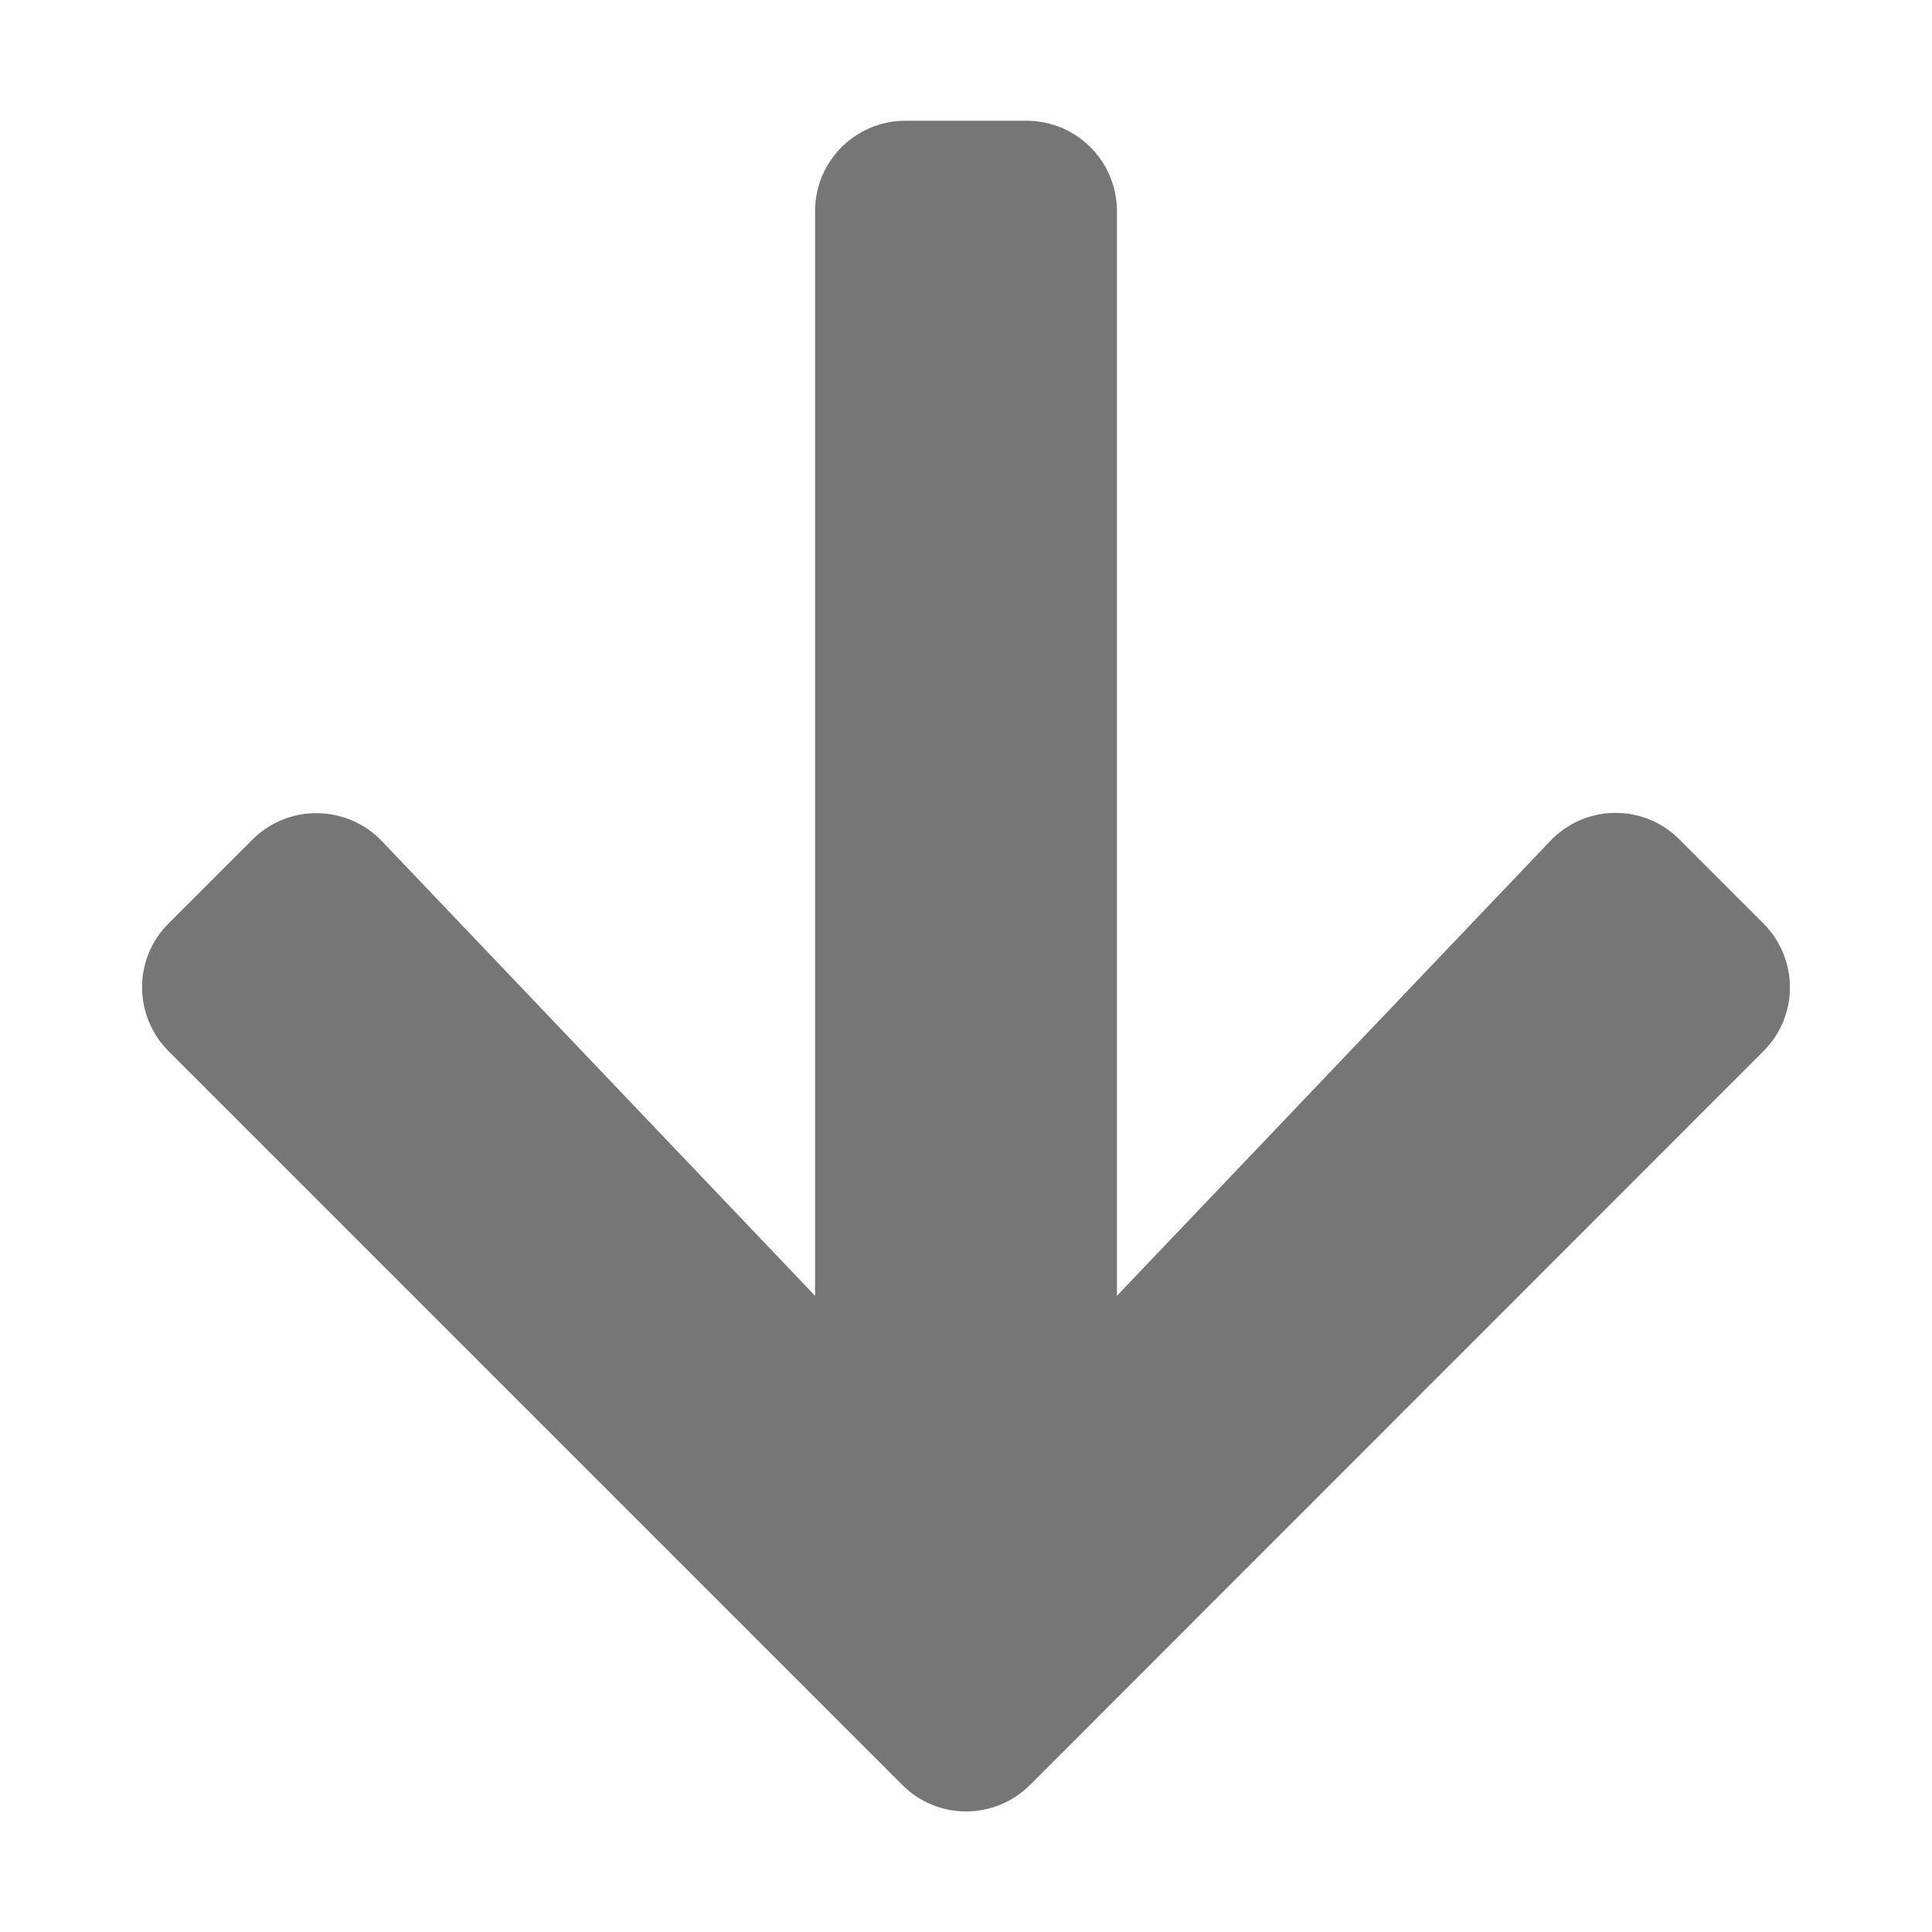 <svg xmlns="http://www.w3.org/2000/svg" viewBox="0 0 512 512">
<path fill="#767676" d="M445.1,222.5l22.2,22.2c9.4,9.4,9.4,24.6,0,33.899L273,473c-9.4,9.4-24.6,9.4-33.9,0L44.7,278.6  c-9.4-9.399-9.4-24.6,0-33.899l22.2-22.2c9.5-9.5,25-9.3,34.3,0.4L216,343.4V56c0-13.3,10.7-24,24-24h32c13.3,0,24,10.7,24,24v287.4  l114.8-120.5C420.1,213.1,435.6,212.9,445.1,222.5L445.1,222.5z"/>
</svg>